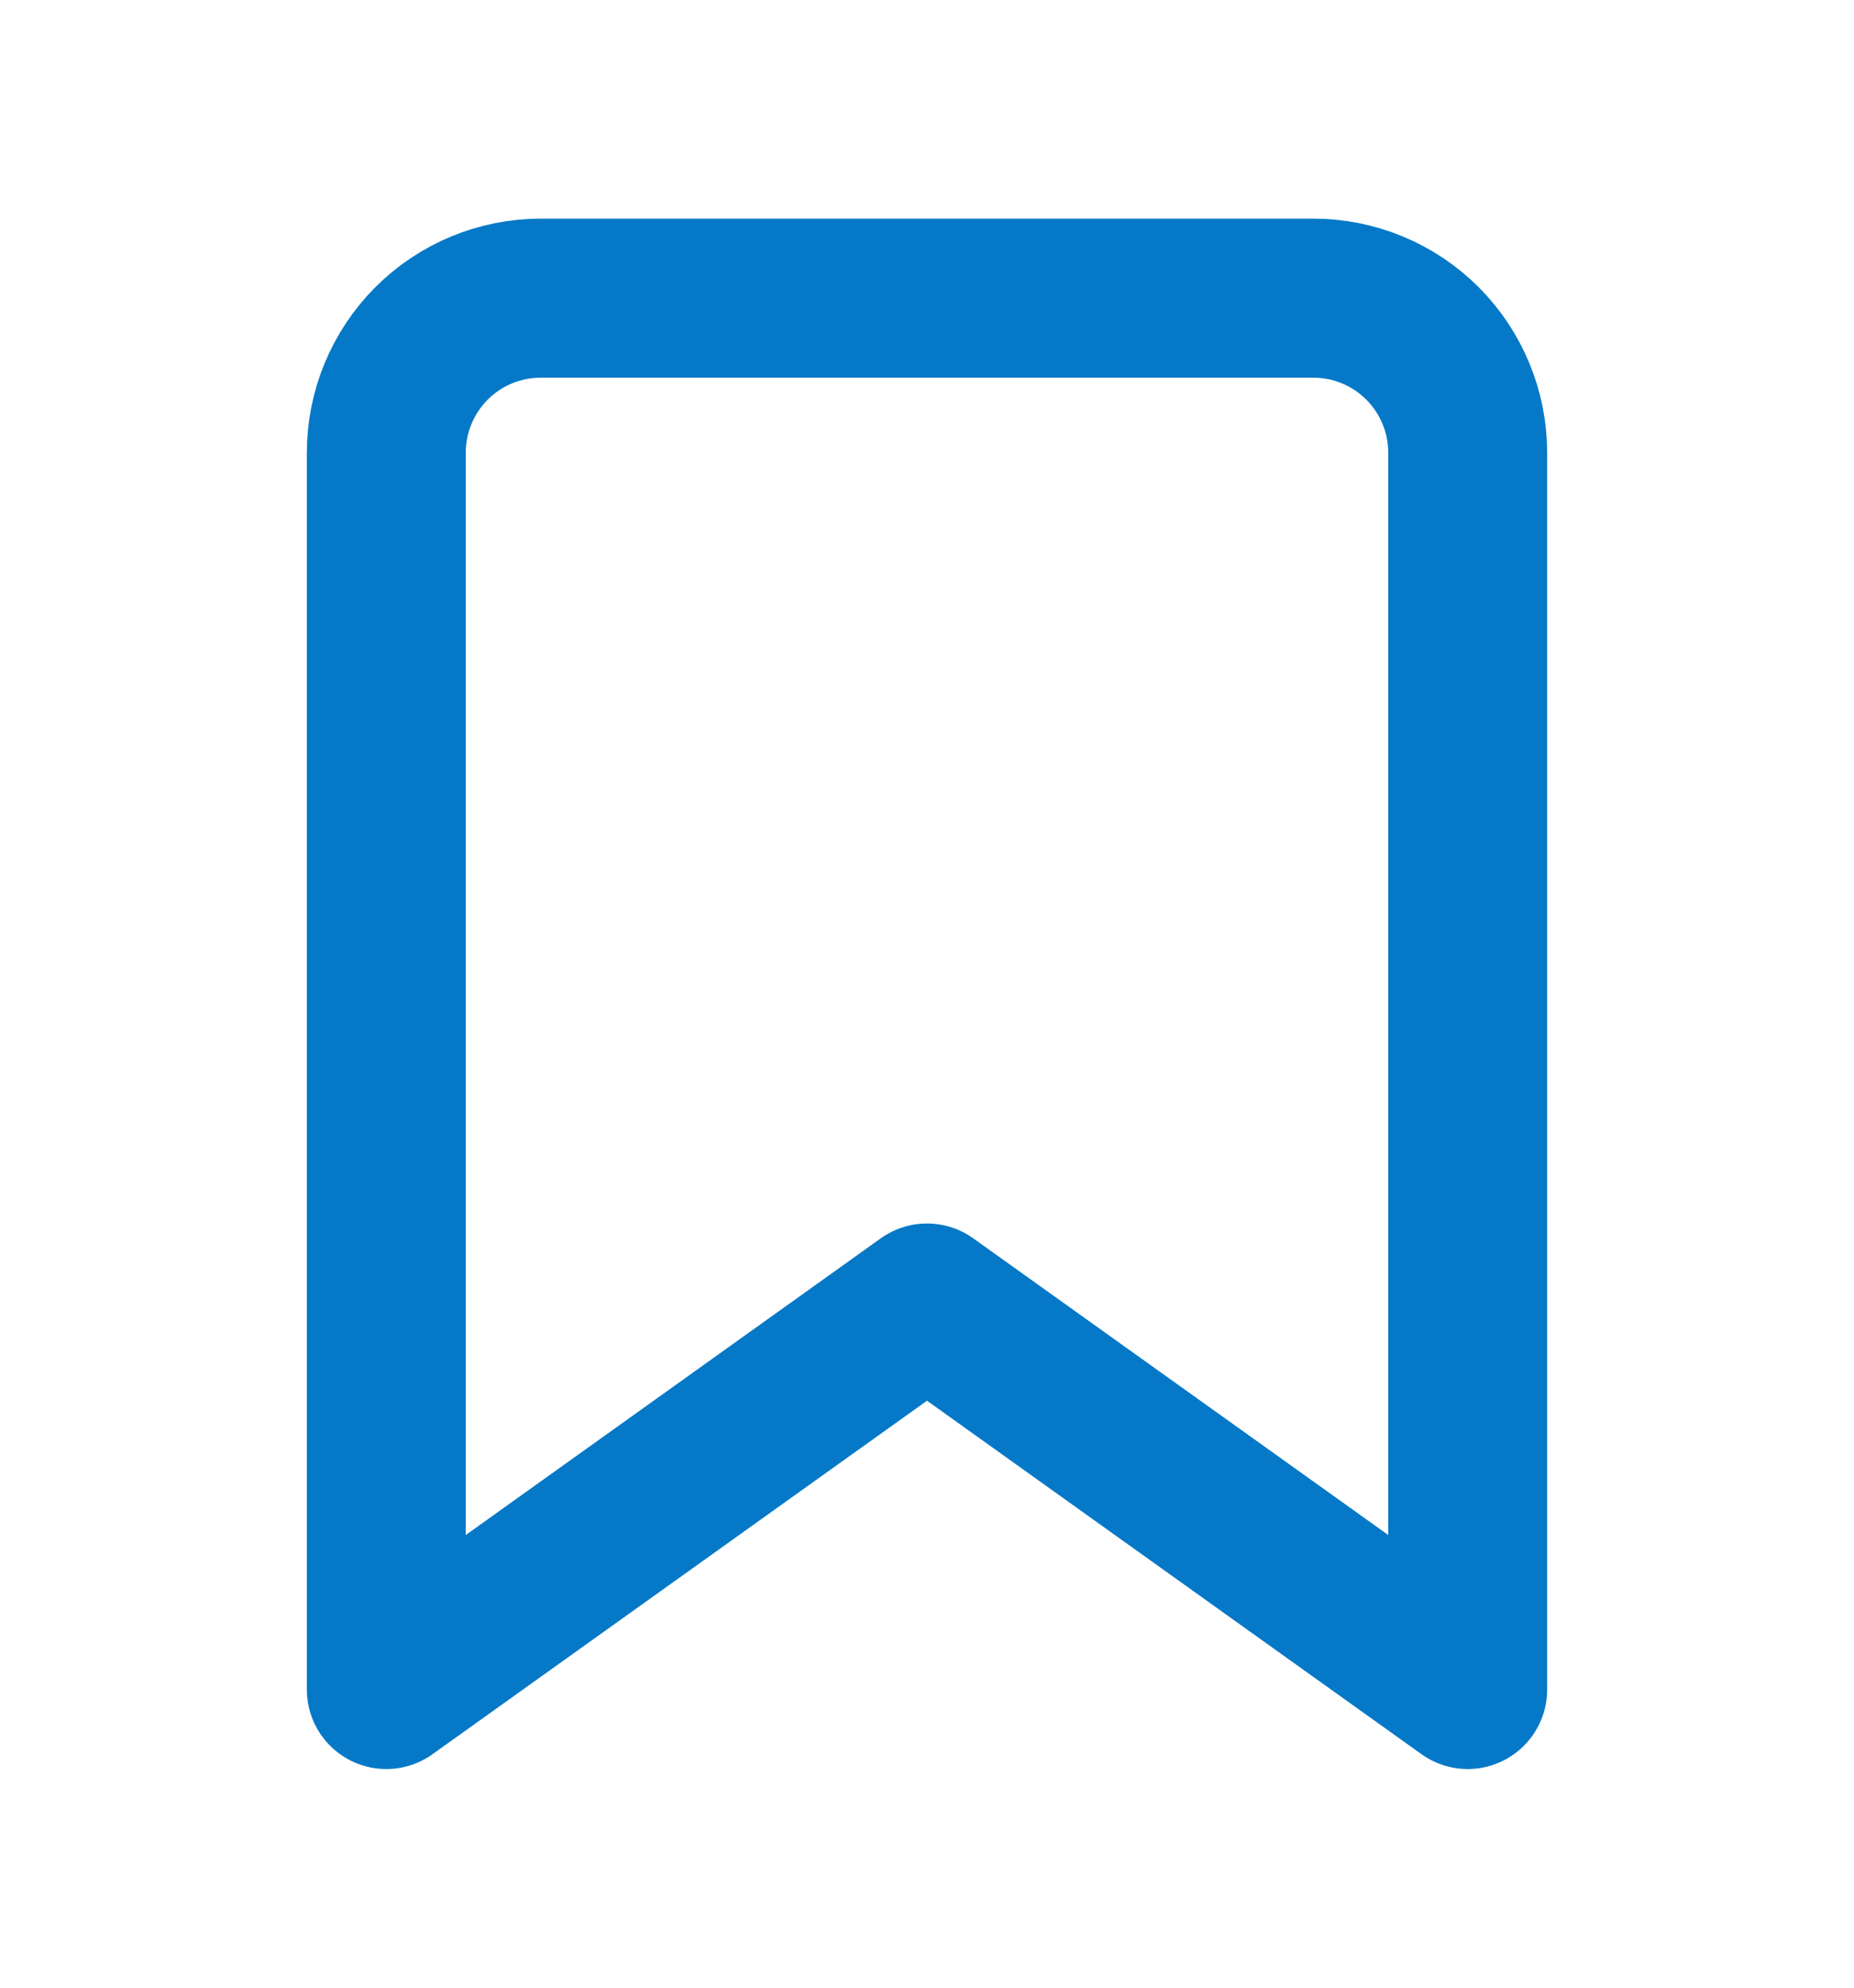 <svg width="14" height="15" viewBox="0 0 14 15" fill="none" xmlns="http://www.w3.org/2000/svg">
<path d="M11.083 12.75L7 9.833L2.917 12.75V3.417C2.917 3.107 3.04 2.811 3.258 2.592C3.477 2.373 3.774 2.25 4.083 2.25H9.917C10.226 2.25 10.523 2.373 10.742 2.592C10.96 2.811 11.083 3.107 11.083 3.417V12.75Z" stroke="#0579C7" stroke-width="1.2" stroke-linecap="round" stroke-linejoin="round"/>
</svg>

